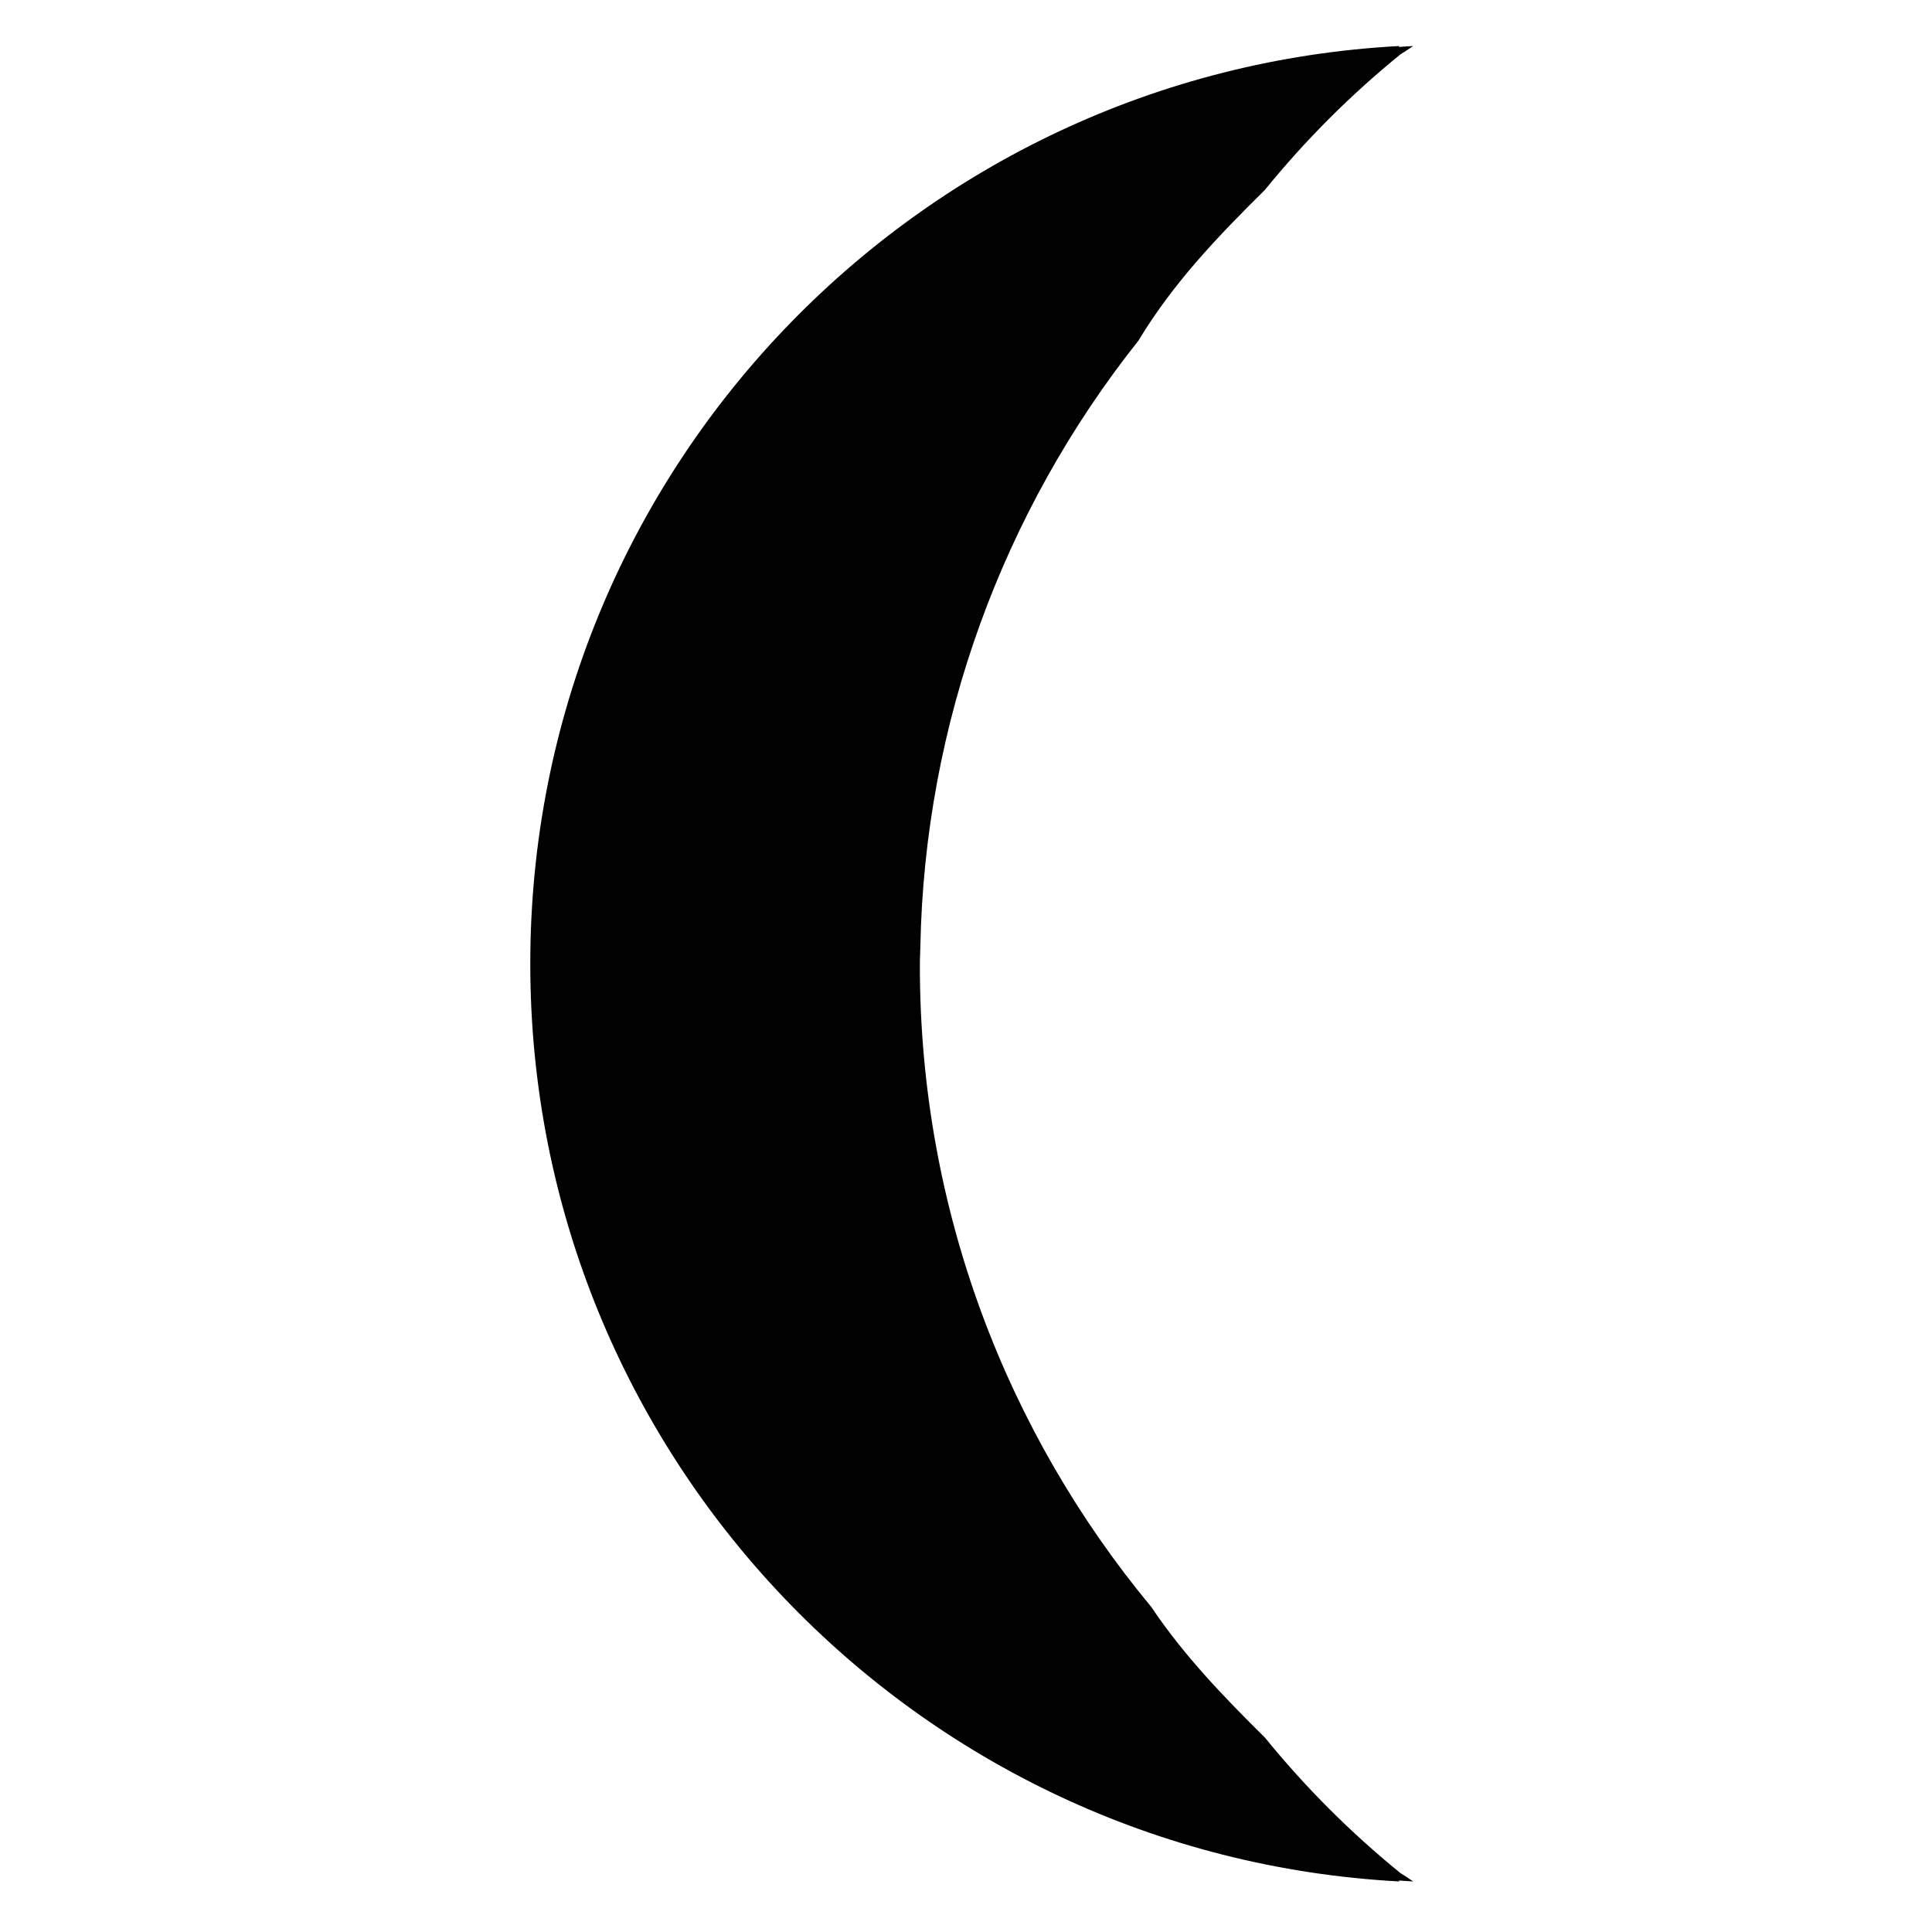 <?xml version="1.0" encoding="utf-8"?>
<!-- Generator: Adobe Illustrator 15.1.0, SVG Export Plug-In . SVG Version: 6.00 Build 0)  -->
<!DOCTYPE svg PUBLIC "-//W3C//DTD SVG 1.1//EN" "http://www.w3.org/Graphics/SVG/1.1/DTD/svg11.dtd">
<svg version="1.1" id="Layer_1" xmlns="http://www.w3.org/2000/svg" xmlns:xlink="http://www.w3.org/1999/xlink" x="0px" y="0px"
	 width="283.46px" height="283.46px" viewBox="0 0 283.46 283.46" enable-background="new 0 0 283.46 283.46" xml:space="preserve">
<g>
	<path fill="#010101" d="M135.003,139.828l0.031-1c0.63-32.583,12.044-63.746,32.007-88.865
		c5.088-8.461,11.729-15.367,18.541-22.099c5.949-7.318,12.581-13.95,19.895-19.895c0.423-0.259,1.109-0.695,1.865-1.217
		c-0.717,0.03-1.416,0.097-2.129,0.136c0.022-0.05,0.061-0.084,0.082-0.136C134.247,10.556,77.803,69.363,77.803,141.365
		c0,0.008,0.002,0.021,0.002,0.032s-0.002,0.024-0.002,0.032c0,72.002,56.444,130.81,127.492,134.613
		c-0.021-0.052-0.06-0.086-0.082-0.136c0.713,0.039,1.412,0.105,2.129,0.136c-0.756-0.522-1.442-0.958-1.865-1.218
		c-7.313-5.944-13.945-12.576-19.895-19.895c-6.002-5.932-11.868-12.005-16.66-19.15c-21.198-25.548-33.96-58.334-33.96-94.048
		C134.962,141.096,134.98,140.462,135.003,139.828z"/>
</g>
</svg>
